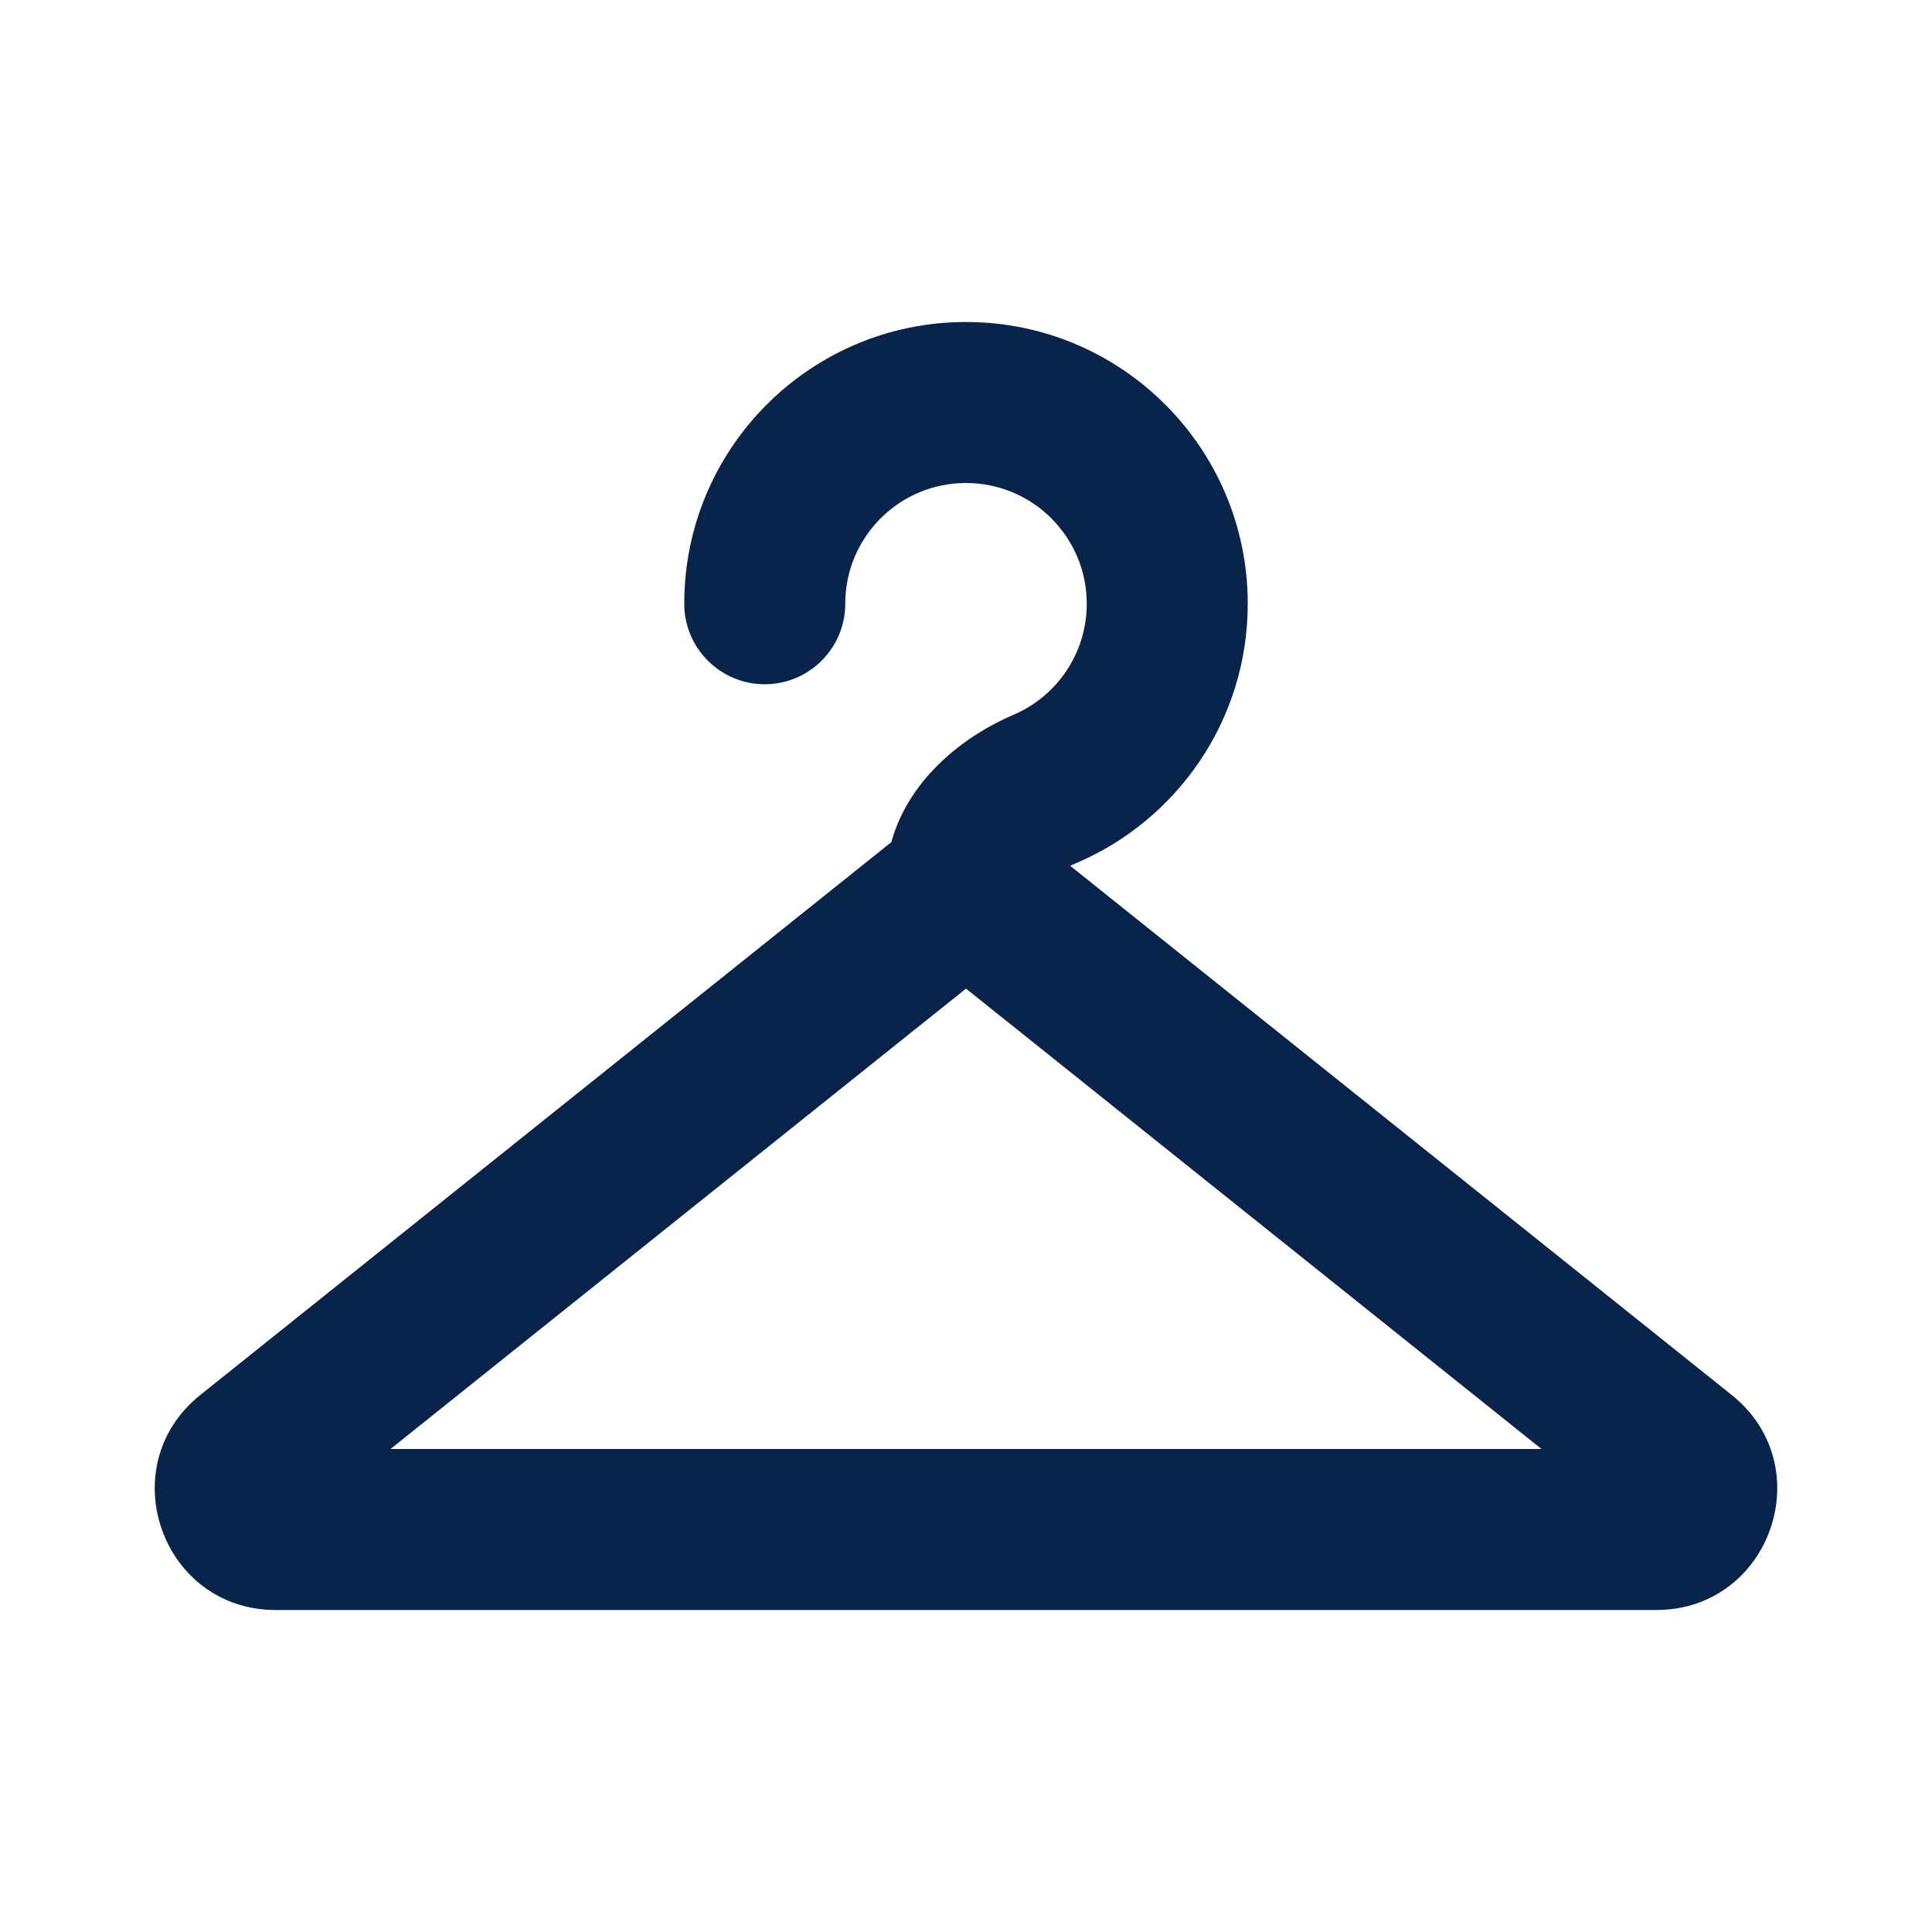 <?xml version="1.0" encoding="UTF-8"?>
<svg width="24px" height="24px" viewBox="0 0 24 24" version="1.1" xmlns="http://www.w3.org/2000/svg" xmlns:xlink="http://www.w3.org/1999/xlink">
    <title>coathanger_line</title>
    <g id="Icon" stroke="none" stroke-width="1" fill="none" fill-rule="evenodd">
        <g id="Business" transform="translate(-528, -480)">
            <g id="coathanger_line" transform="translate(528, 480)">
                <path d="M24,0 L24,24 L0,24 L0,0 L24,0 Z M12.594,23.258 L12.582,23.259 L12.511,23.295 L12.492,23.299 L12.477,23.295 L12.406,23.259 C12.396,23.256 12.387,23.259 12.382,23.265 L12.378,23.276 L12.361,23.703 L12.366,23.724 L12.377,23.736 L12.48,23.81 L12.495,23.814 L12.507,23.81 L12.611,23.736 L12.623,23.72 L12.627,23.703 L12.61,23.276 C12.608,23.266 12.601,23.259 12.594,23.258 Z M12.858,23.145 L12.845,23.147 L12.66,23.24 L12.65,23.25 L12.647,23.261 L12.665,23.691 L12.67,23.703 L12.678,23.71 L12.879,23.803 C12.891,23.807 12.902,23.803 12.908,23.795 L12.912,23.781 L12.878,23.166 C12.875,23.155 12.867,23.147 12.858,23.145 Z M12.143,23.147 C12.133,23.142 12.122,23.145 12.116,23.153 L12.11,23.166 L12.076,23.781 C12.075,23.793 12.083,23.802 12.093,23.805 L12.108,23.803 L12.309,23.71 L12.319,23.702 L12.322,23.691 L12.34,23.261 L12.337,23.248 L12.328,23.24 L12.143,23.147 Z" id="MingCute" fill-rule="nonzero"></path>
                <path d="M10.5,7.5 C10.5,6.672 11.171,6 12,6 C12.828,6 13.5,6.672 13.5,7.5 C13.5,8.12 13.124,8.654 12.584,8.882 C12.04,9.113 11.303,9.629 11.072,10.462 C11.069,10.464 11.066,10.467 11.063,10.469 L2.488,17.329 C1.381,18.215 2.007,20 3.425,20 L20.575,20 C21.992,20 22.619,18.215 21.512,17.329 L13.295,10.756 C13.317,10.745 13.34,10.734 13.364,10.724 C14.617,10.194 15.5,8.951 15.5,7.5 C15.5,5.567 13.933,4 12,4 C10.067,4 8.5,5.567 8.5,7.5 C8.5,8.052 8.948,8.5 9.5,8.5 C10.052,8.5 10.5,8.052 10.5,7.5 Z M12,12.281 L19.149,18 L4.851,18 L12,12.281 Z" id="形状" fill="#09244B"></path>
            </g>
        </g>
    </g>
</svg>